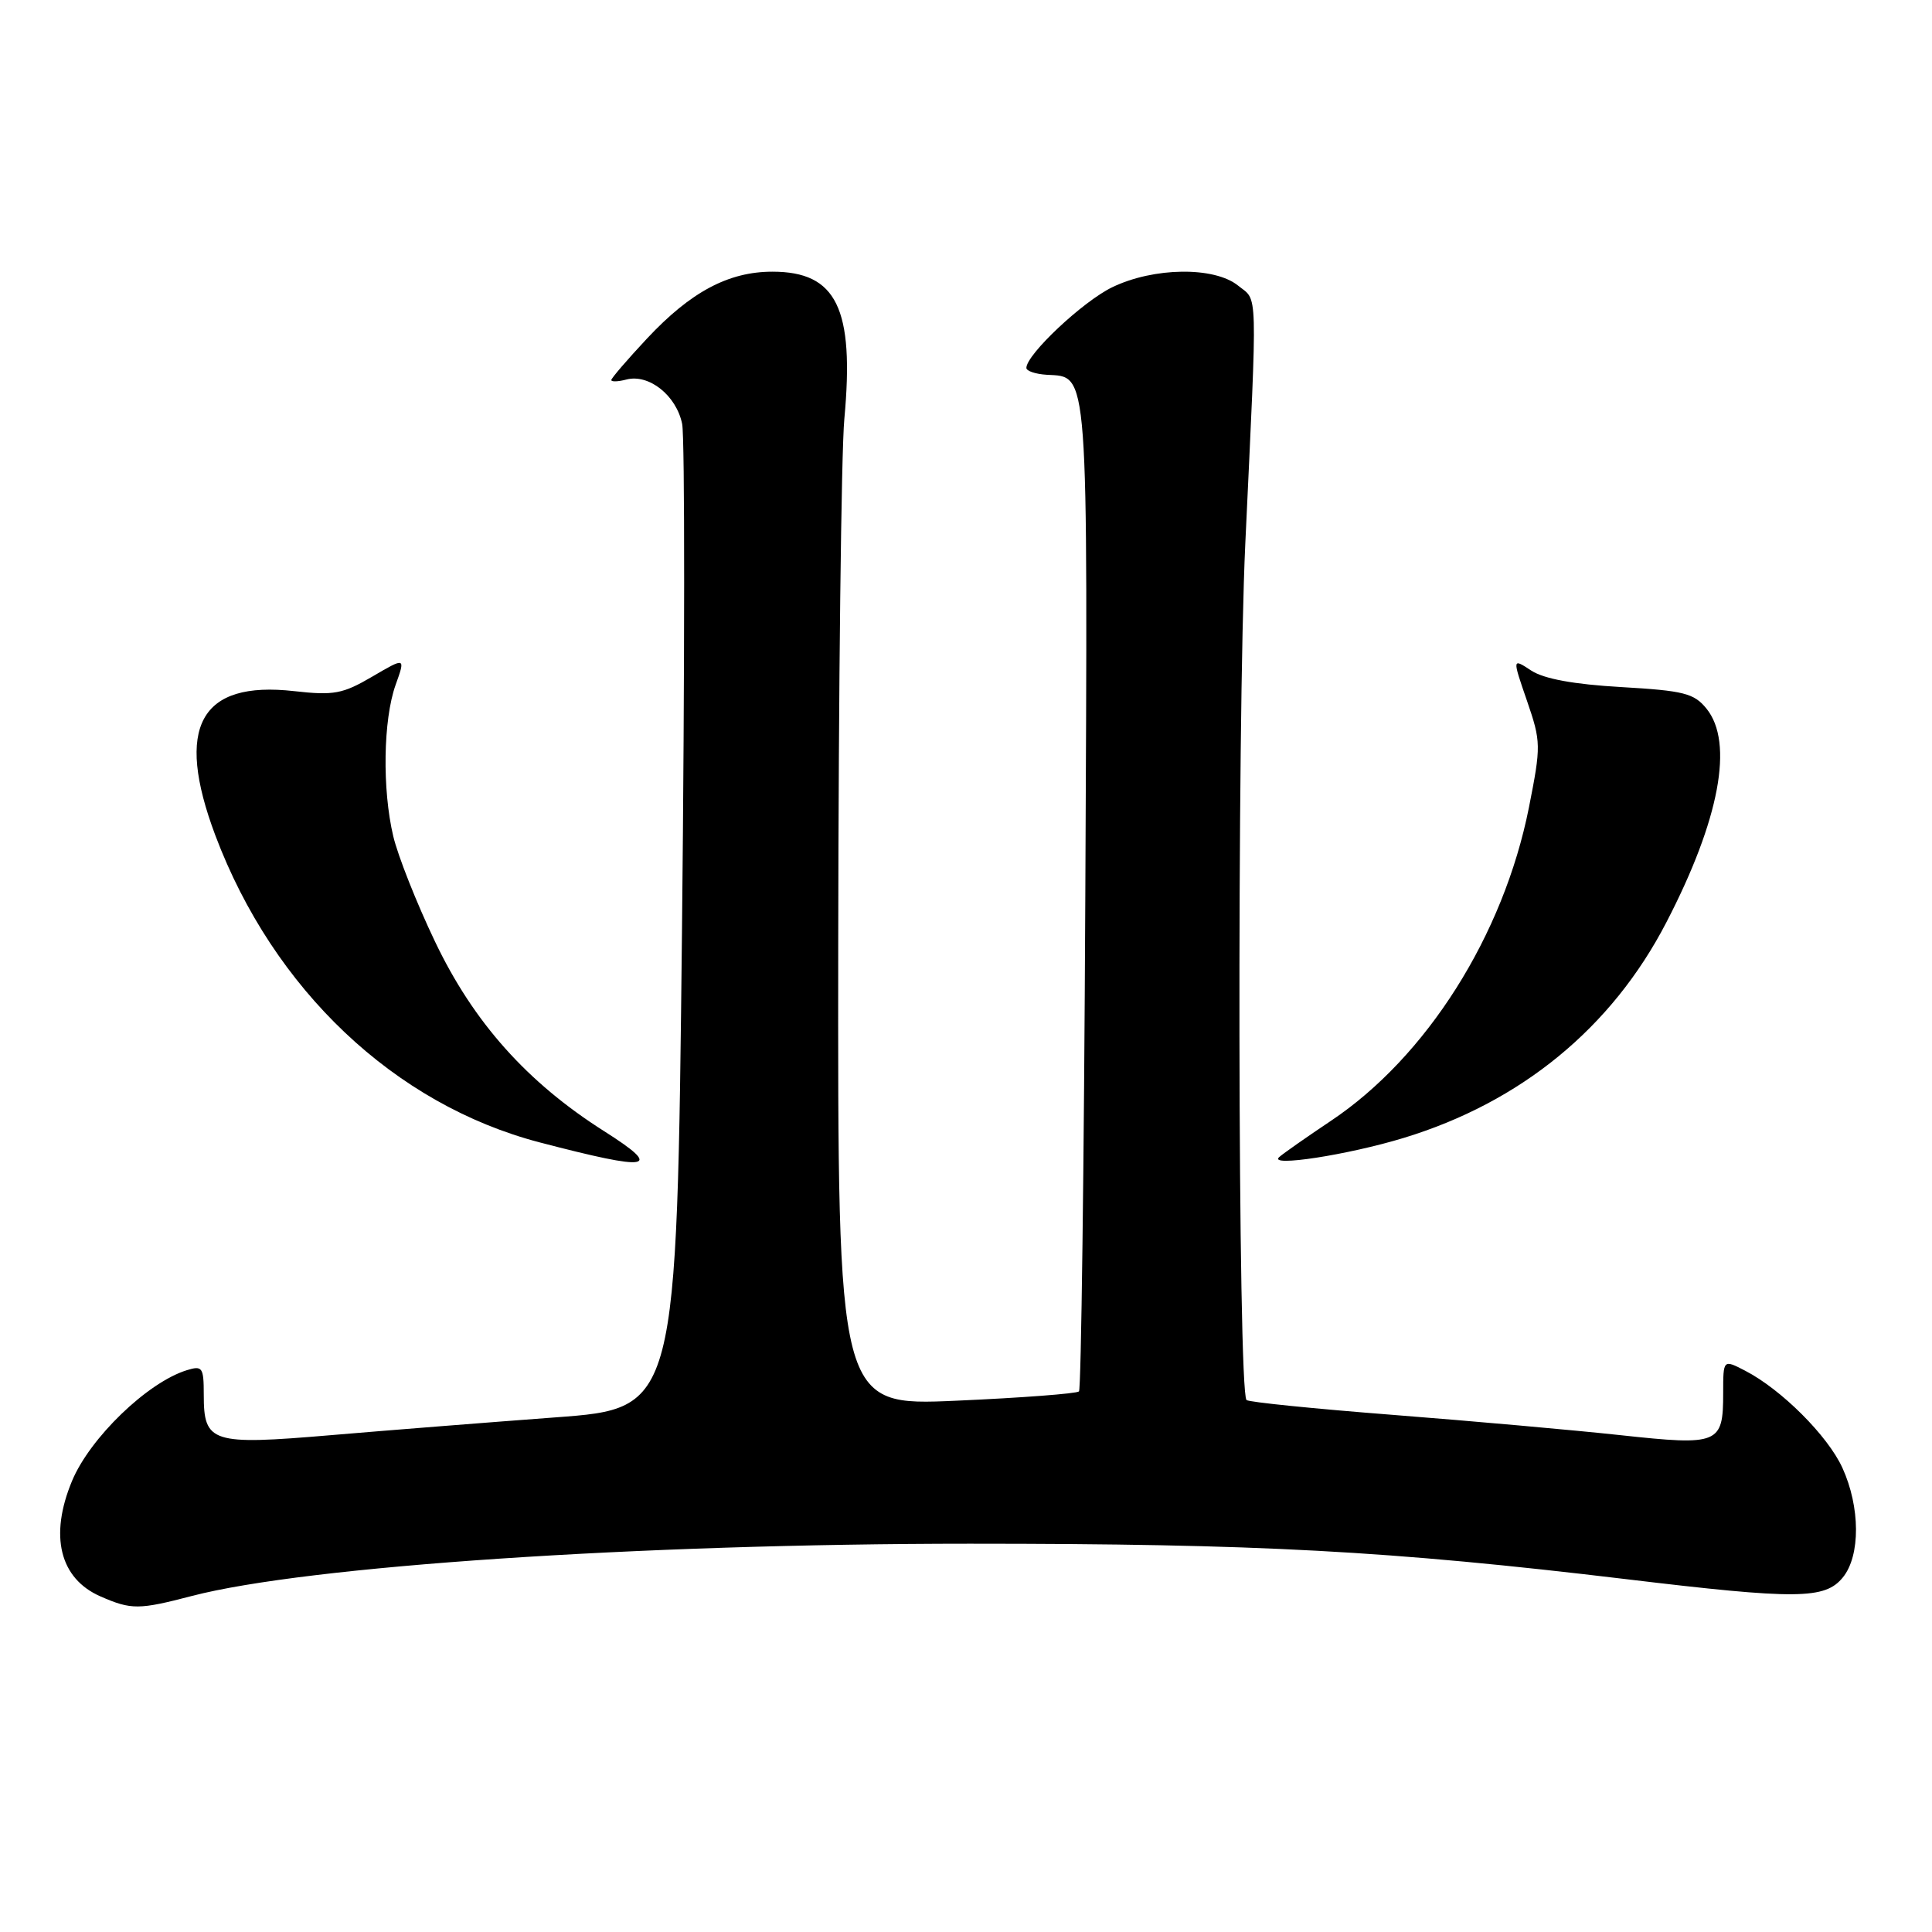<?xml version="1.0" encoding="UTF-8" standalone="no"?>
<!DOCTYPE svg PUBLIC "-//W3C//DTD SVG 1.1//EN" "http://www.w3.org/Graphics/SVG/1.1/DTD/svg11.dtd" >
<svg xmlns="http://www.w3.org/2000/svg" xmlns:xlink="http://www.w3.org/1999/xlink" version="1.1" viewBox="0 0 256 256">
 <g >
 <path fill="currentColor"
d=" M 25.44 211.47 C 40.67 207.51 84.57 204.56 128.50 204.55 C 166.73 204.55 184.03 205.48 215.50 209.25 C 238.16 211.97 241.83 211.93 244.20 209.00 C 246.53 206.12 246.50 199.70 244.13 194.50 C 242.20 190.26 236.04 184.10 231.23 181.62 C 228.33 180.12 228.33 180.12 228.33 184.59 C 228.33 191.35 227.77 191.58 214.75 190.17 C 208.56 189.50 194.99 188.29 184.59 187.48 C 174.19 186.67 165.45 185.79 165.17 185.51 C 164.01 184.35 163.89 96.06 165.01 72.00 C 166.63 37.42 166.70 39.98 164.06 37.85 C 160.91 35.30 152.88 35.40 147.38 38.06 C 143.48 39.94 136.00 46.98 136.00 48.75 C 136.00 49.16 137.21 49.57 138.70 49.66 C 144.29 49.98 144.14 47.95 143.81 118.67 C 143.64 154.51 143.26 184.07 142.97 184.37 C 142.67 184.66 135.36 185.22 126.72 185.60 C 111.00 186.30 111.00 186.30 111.07 124.90 C 111.11 91.13 111.47 59.90 111.88 55.50 C 113.23 40.86 110.85 36.00 102.35 36.00 C 96.53 36.00 91.52 38.67 85.73 44.86 C 83.13 47.64 81.00 50.12 81.00 50.36 C 81.00 50.61 81.90 50.58 83.00 50.29 C 85.99 49.51 89.63 52.41 90.39 56.18 C 90.75 58.01 90.74 88.10 90.37 123.06 C 89.68 186.62 89.68 186.62 73.59 187.81 C 64.74 188.47 51.34 189.53 43.80 190.17 C 28.01 191.51 27.00 191.19 27.00 184.81 C 27.00 181.18 26.82 180.92 24.75 181.56 C 19.53 183.18 11.93 190.52 9.55 196.22 C 6.51 203.51 7.91 209.18 13.33 211.54 C 17.41 213.32 18.39 213.31 25.44 211.47 Z  M 80.04 149.88 C 69.84 143.41 62.73 135.45 57.63 124.74 C 55.20 119.66 52.72 113.39 52.11 110.81 C 50.63 104.57 50.78 95.38 52.41 90.78 C 53.74 87.07 53.74 87.07 49.32 89.66 C 45.41 91.95 44.23 92.17 38.99 91.58 C 26.48 90.16 23.13 96.32 28.54 110.71 C 36.24 131.15 52.29 146.34 71.50 151.37 C 86.27 155.23 88.00 154.93 80.04 149.88 Z  M 186.00 150.78 C 201.54 146.05 213.58 136.18 220.80 122.22 C 227.85 108.63 229.77 98.40 226.12 93.90 C 224.47 91.86 223.12 91.52 214.82 91.04 C 208.52 90.68 204.57 89.95 202.89 88.85 C 200.38 87.20 200.38 87.20 202.33 92.85 C 204.20 98.30 204.21 98.80 202.59 107.00 C 199.22 123.94 189.03 140.06 176.32 148.54 C 173.12 150.68 170.05 152.83 169.50 153.32 C 167.98 154.67 178.59 153.04 186.00 150.78 Z "/>
</g>
</svg>